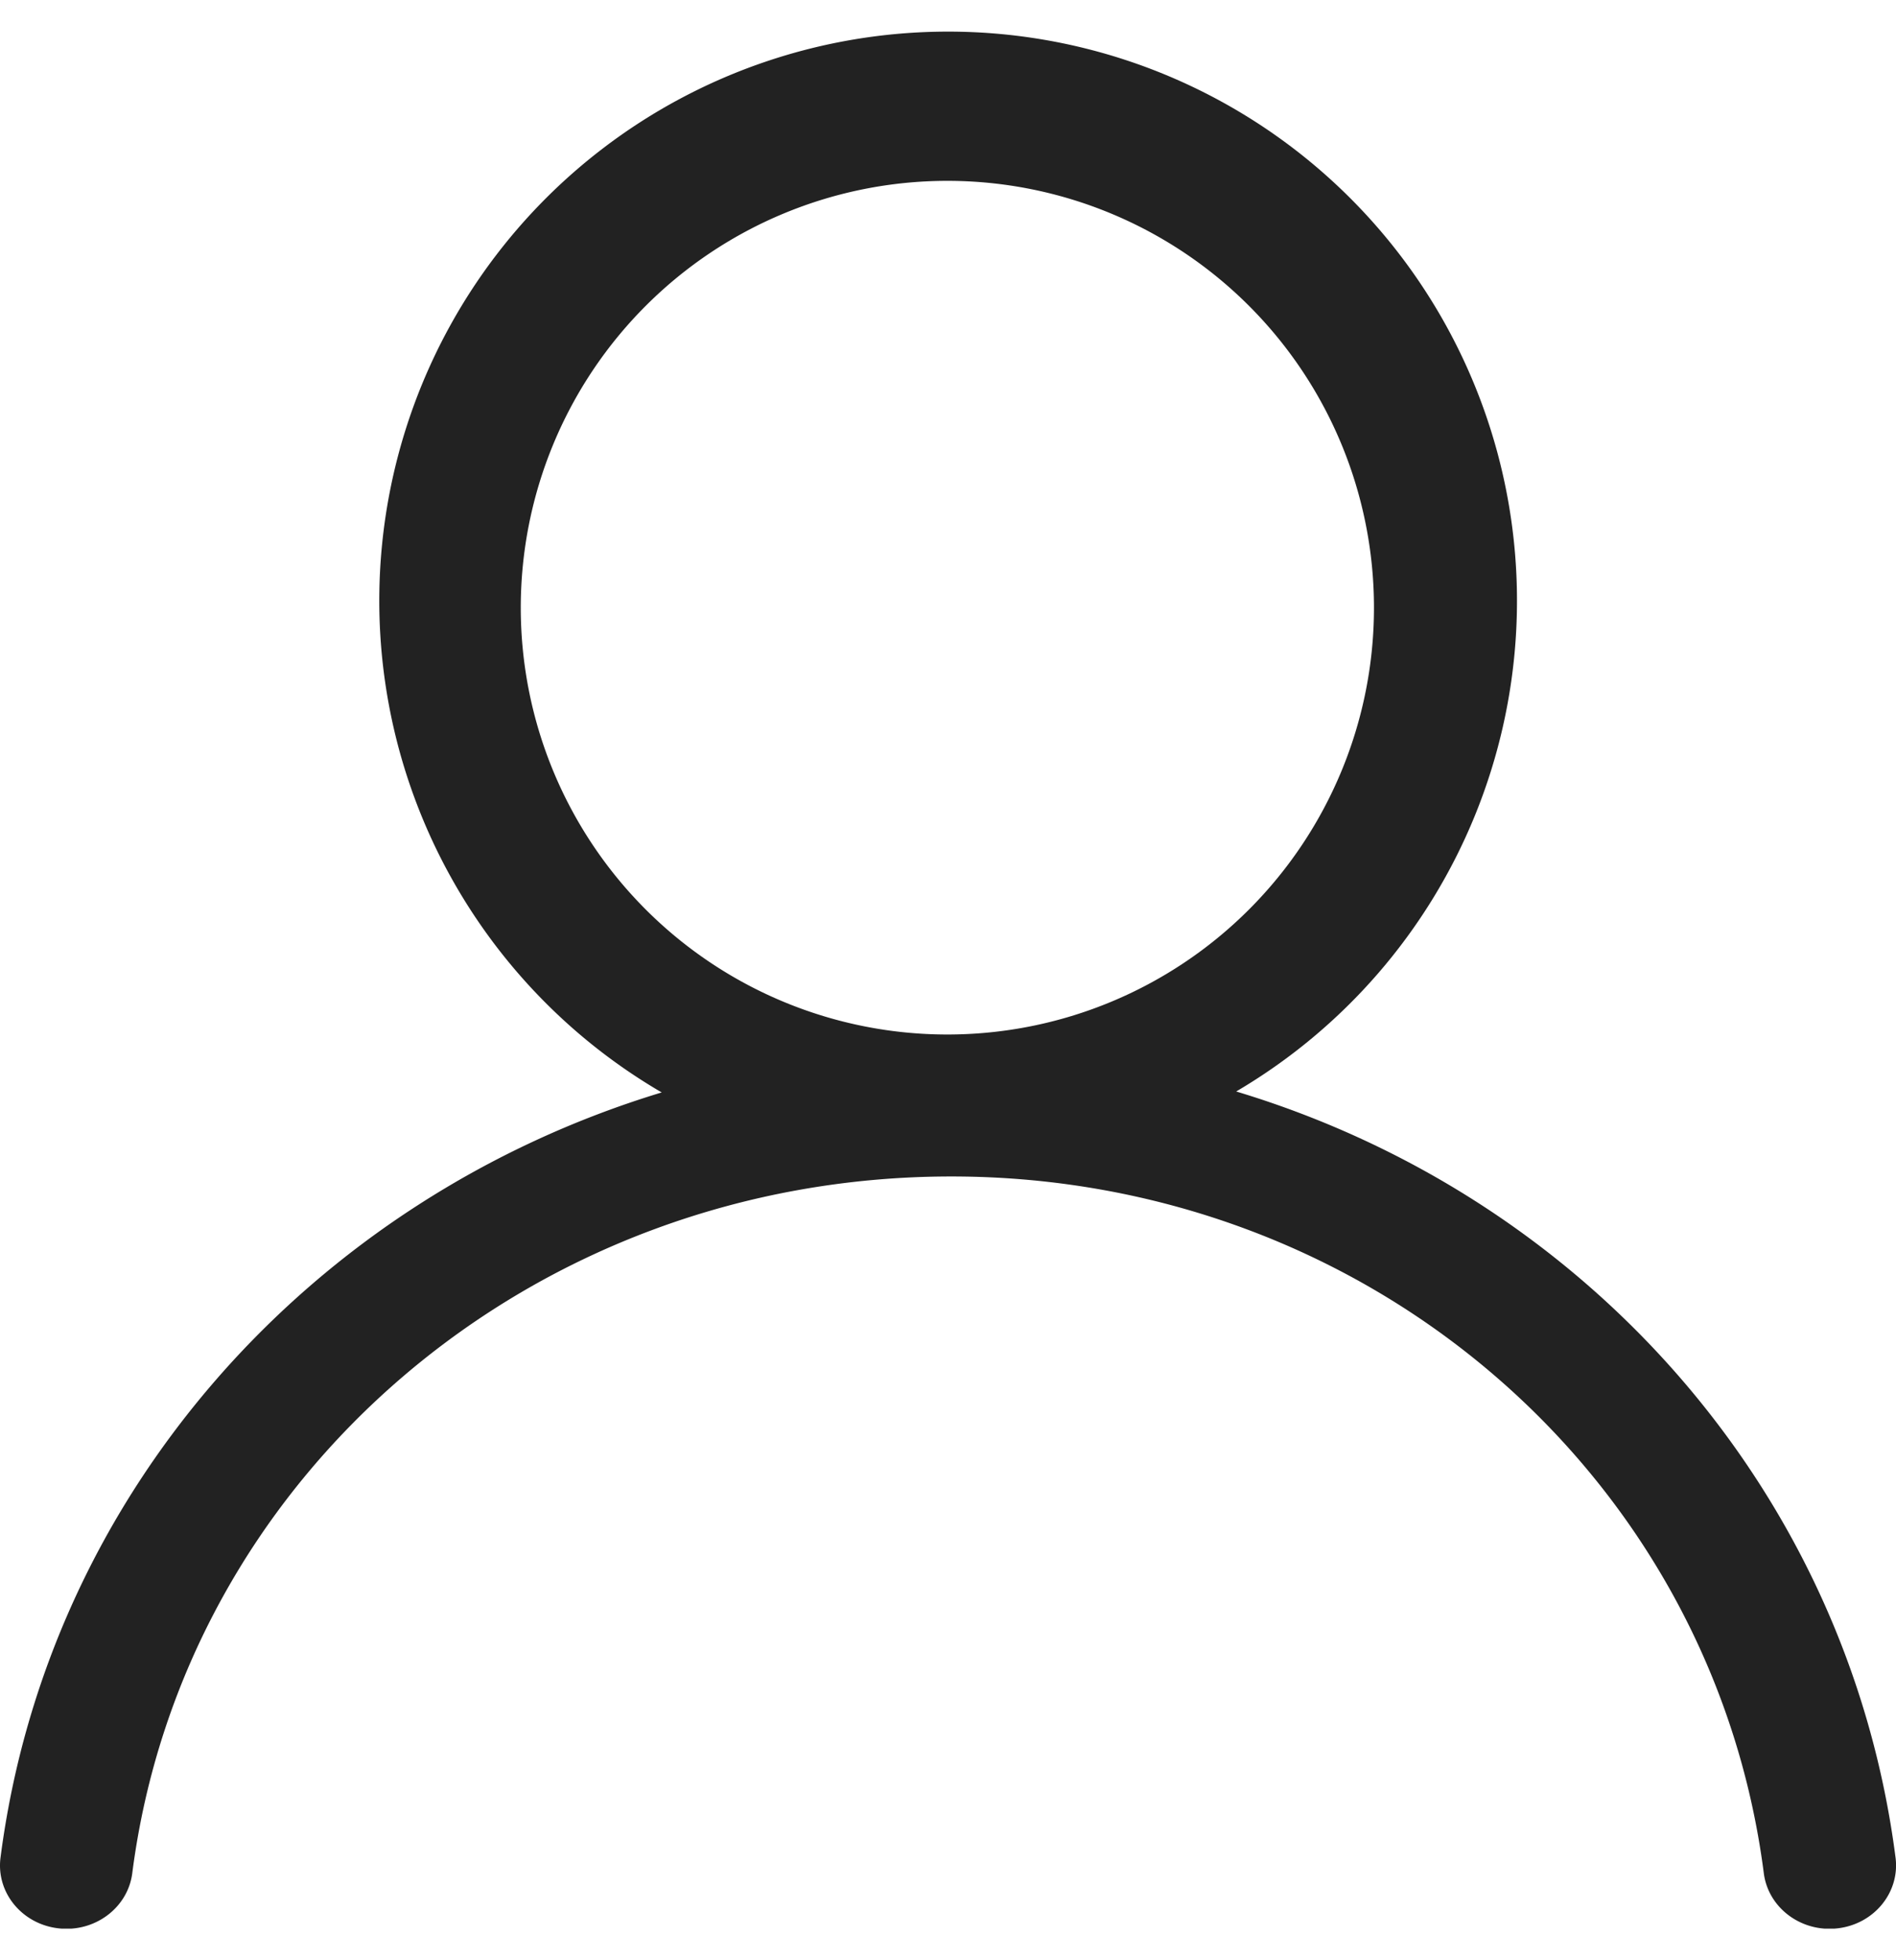 <svg width="30" height="31" fill="none" xmlns="http://www.w3.org/2000/svg"><g clip-path="url(#clip0_301_11695)"><path d="M14.99 16.36a6.75 6.75 0 100-13.5 6.75 6.75 0 000 13.5zM15 .5a9 9 0 014.56 16.761c5.532 1.665 9.687 6.327 10.433 12.117.07.55-.34 1.05-.915 1.117-.575.068-1.1-.322-1.17-.873-.81-6.285-6.254-11.017-12.855-11.017-6.638 0-12.152 4.741-12.96 11.017-.07.551-.596.941-1.17.873-.576-.067-.986-.567-.915-1.117.744-5.766 4.921-10.422 10.462-12.102A9 9 0 0115 .5z" fill="#222"/></g><defs><clipPath id="clip0_301_11695"><path fill="#fff" transform="translate(0 .5)" d="M0 0h30v30H0z"/></clipPath></defs></svg>